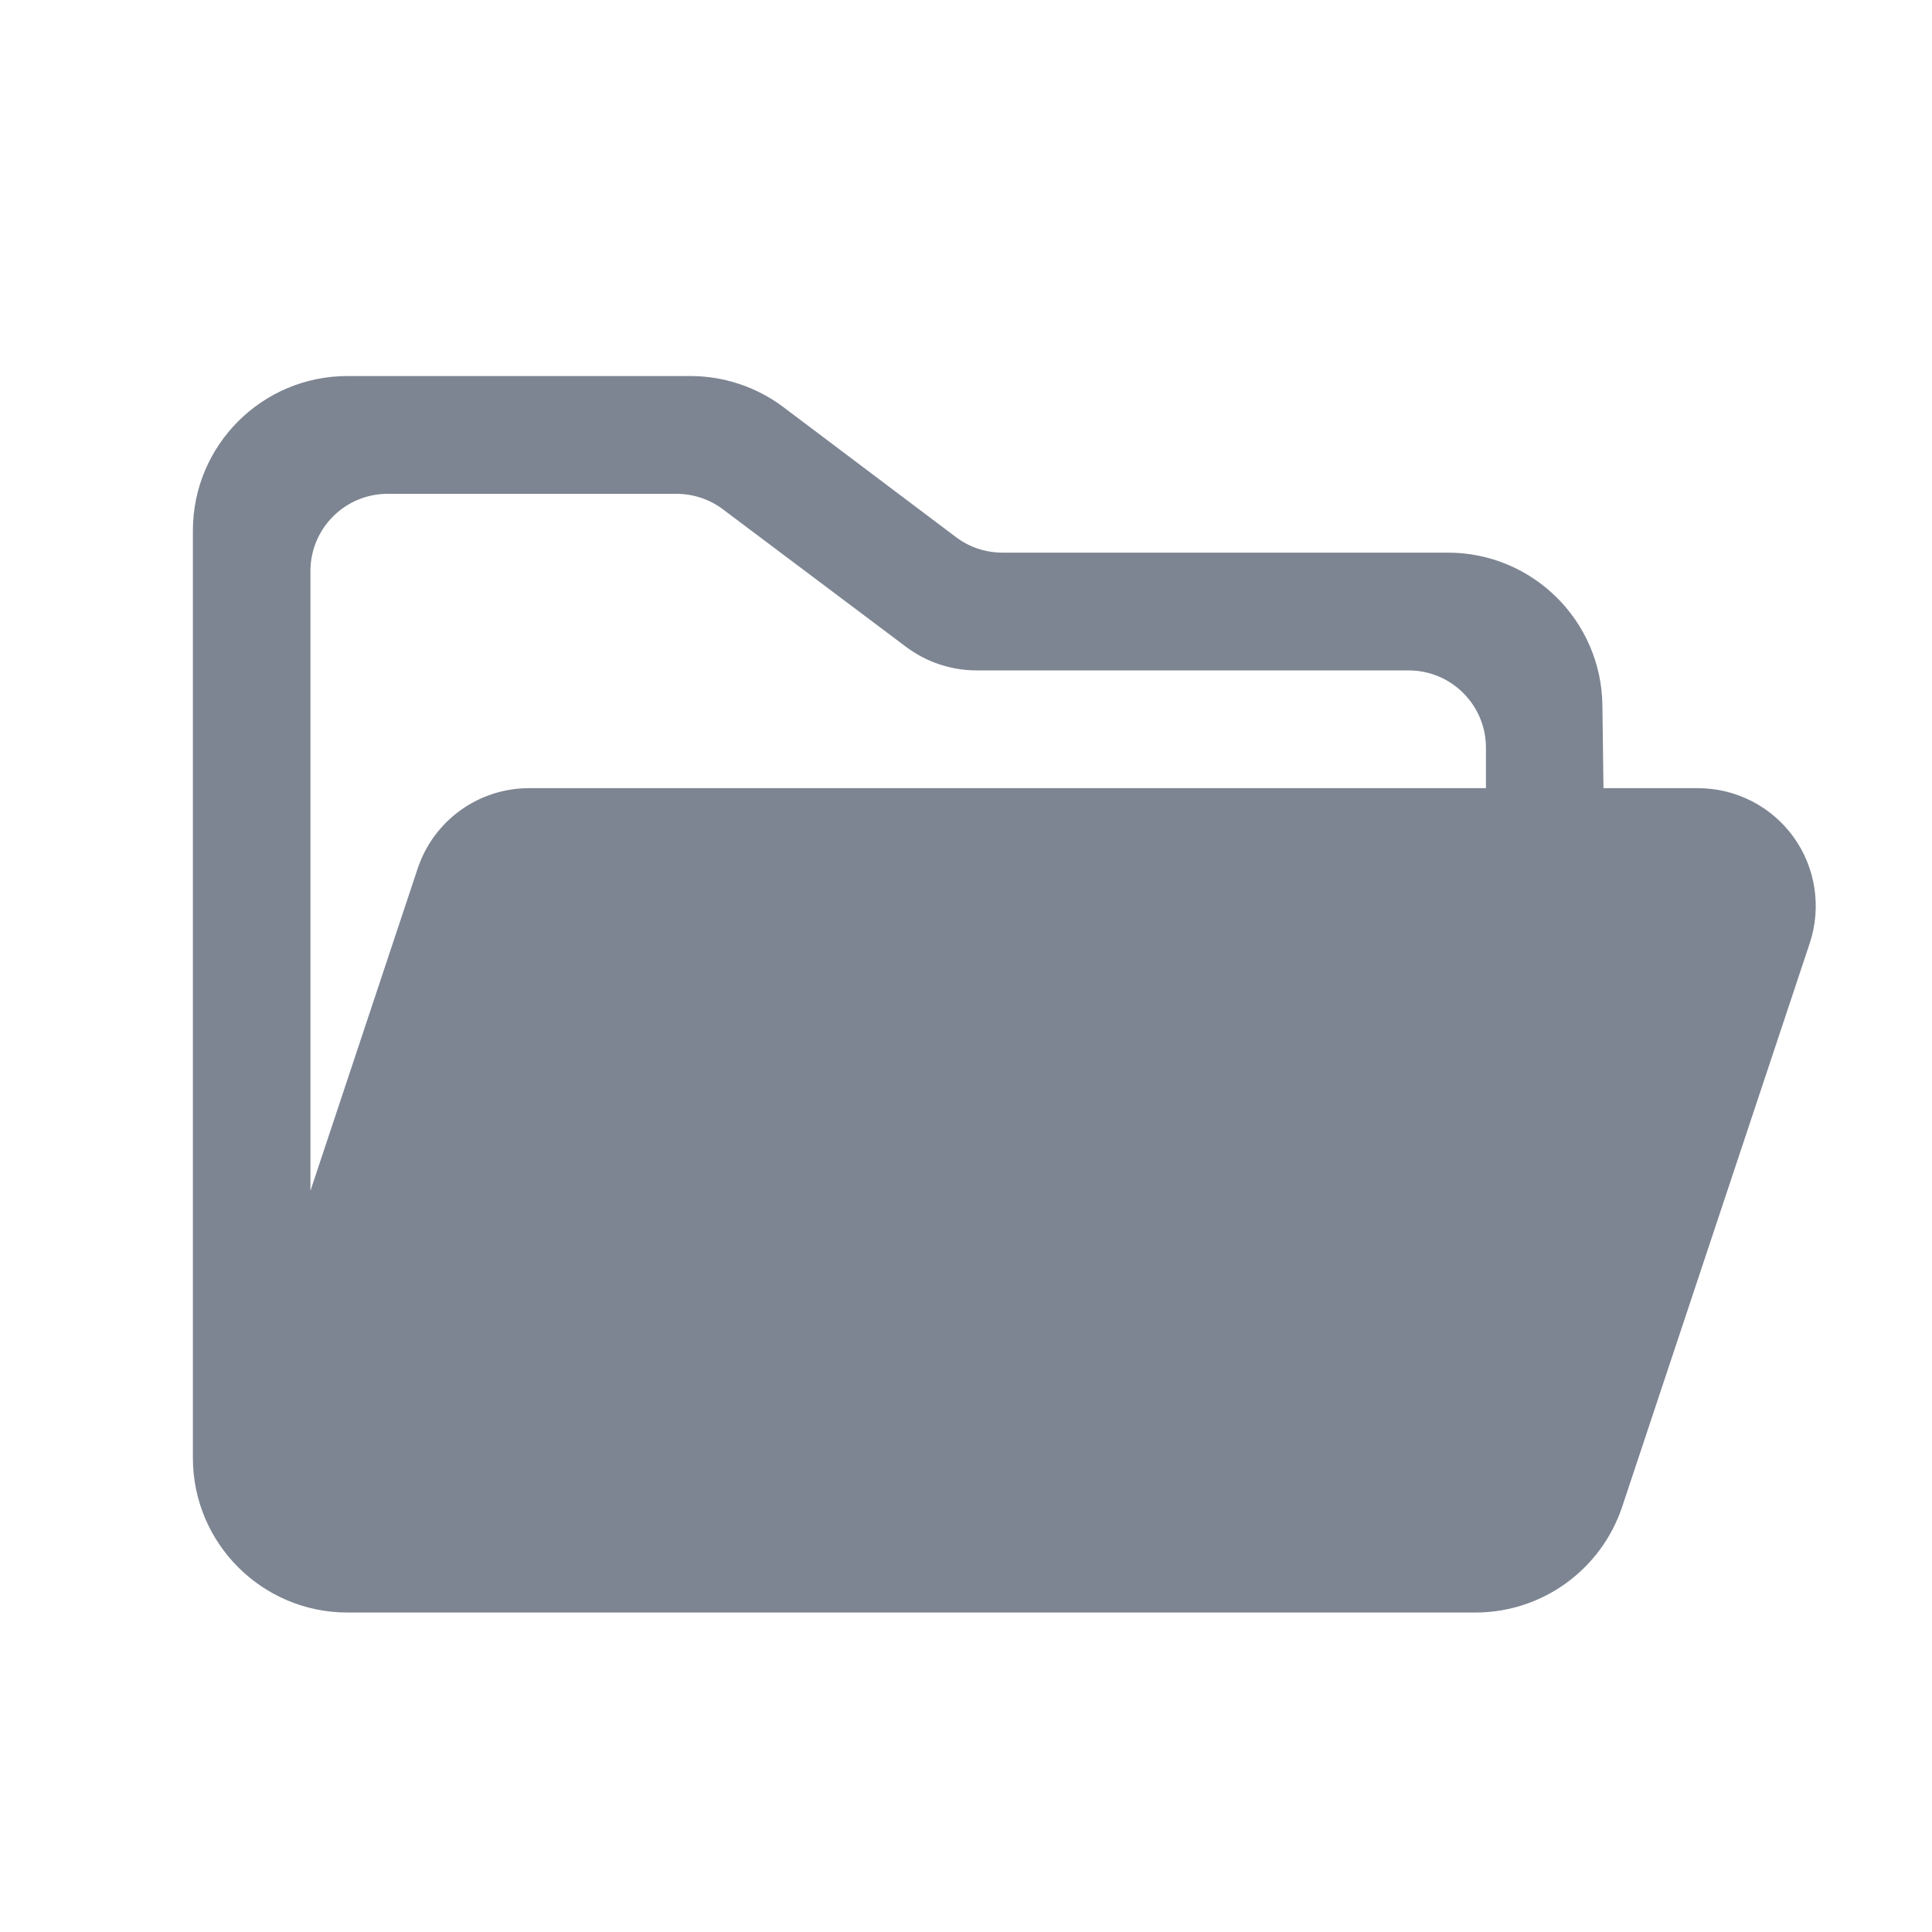 <svg width="25" height="25" viewBox="0 0 25 25" fill="none" xmlns="http://www.w3.org/2000/svg">
<path fill-rule="evenodd" clip-rule="evenodd" d="M23.209 10.832C22.923 10.435 22.464 10.2 21.975 10.199H20.749L20.735 9.126C20.721 8.031 19.83 7.151 18.735 7.151H12.971C12.754 7.151 12.543 7.081 12.37 6.95L10.137 5.268C9.79 5.007 9.368 4.866 8.933 4.866H4.496C3.392 4.866 2.496 5.761 2.496 6.866V18.866C2.496 19.97 3.392 20.866 4.496 20.866H19.093C19.954 20.866 20.718 20.314 20.991 19.497L23.418 12.205C23.572 11.74 23.495 11.229 23.209 10.832ZM8.754 6.39C8.97 6.39 9.181 6.46 9.354 6.59L11.724 8.37C11.988 8.568 12.308 8.675 12.637 8.675H18.228C18.78 8.675 19.228 9.123 19.228 9.675V10.199H6.847C6.192 10.198 5.61 10.618 5.404 11.241L4.017 15.409V7.39C4.017 6.837 4.465 6.39 5.017 6.39H8.754Z" fill="#7D8592"/>
</svg>
